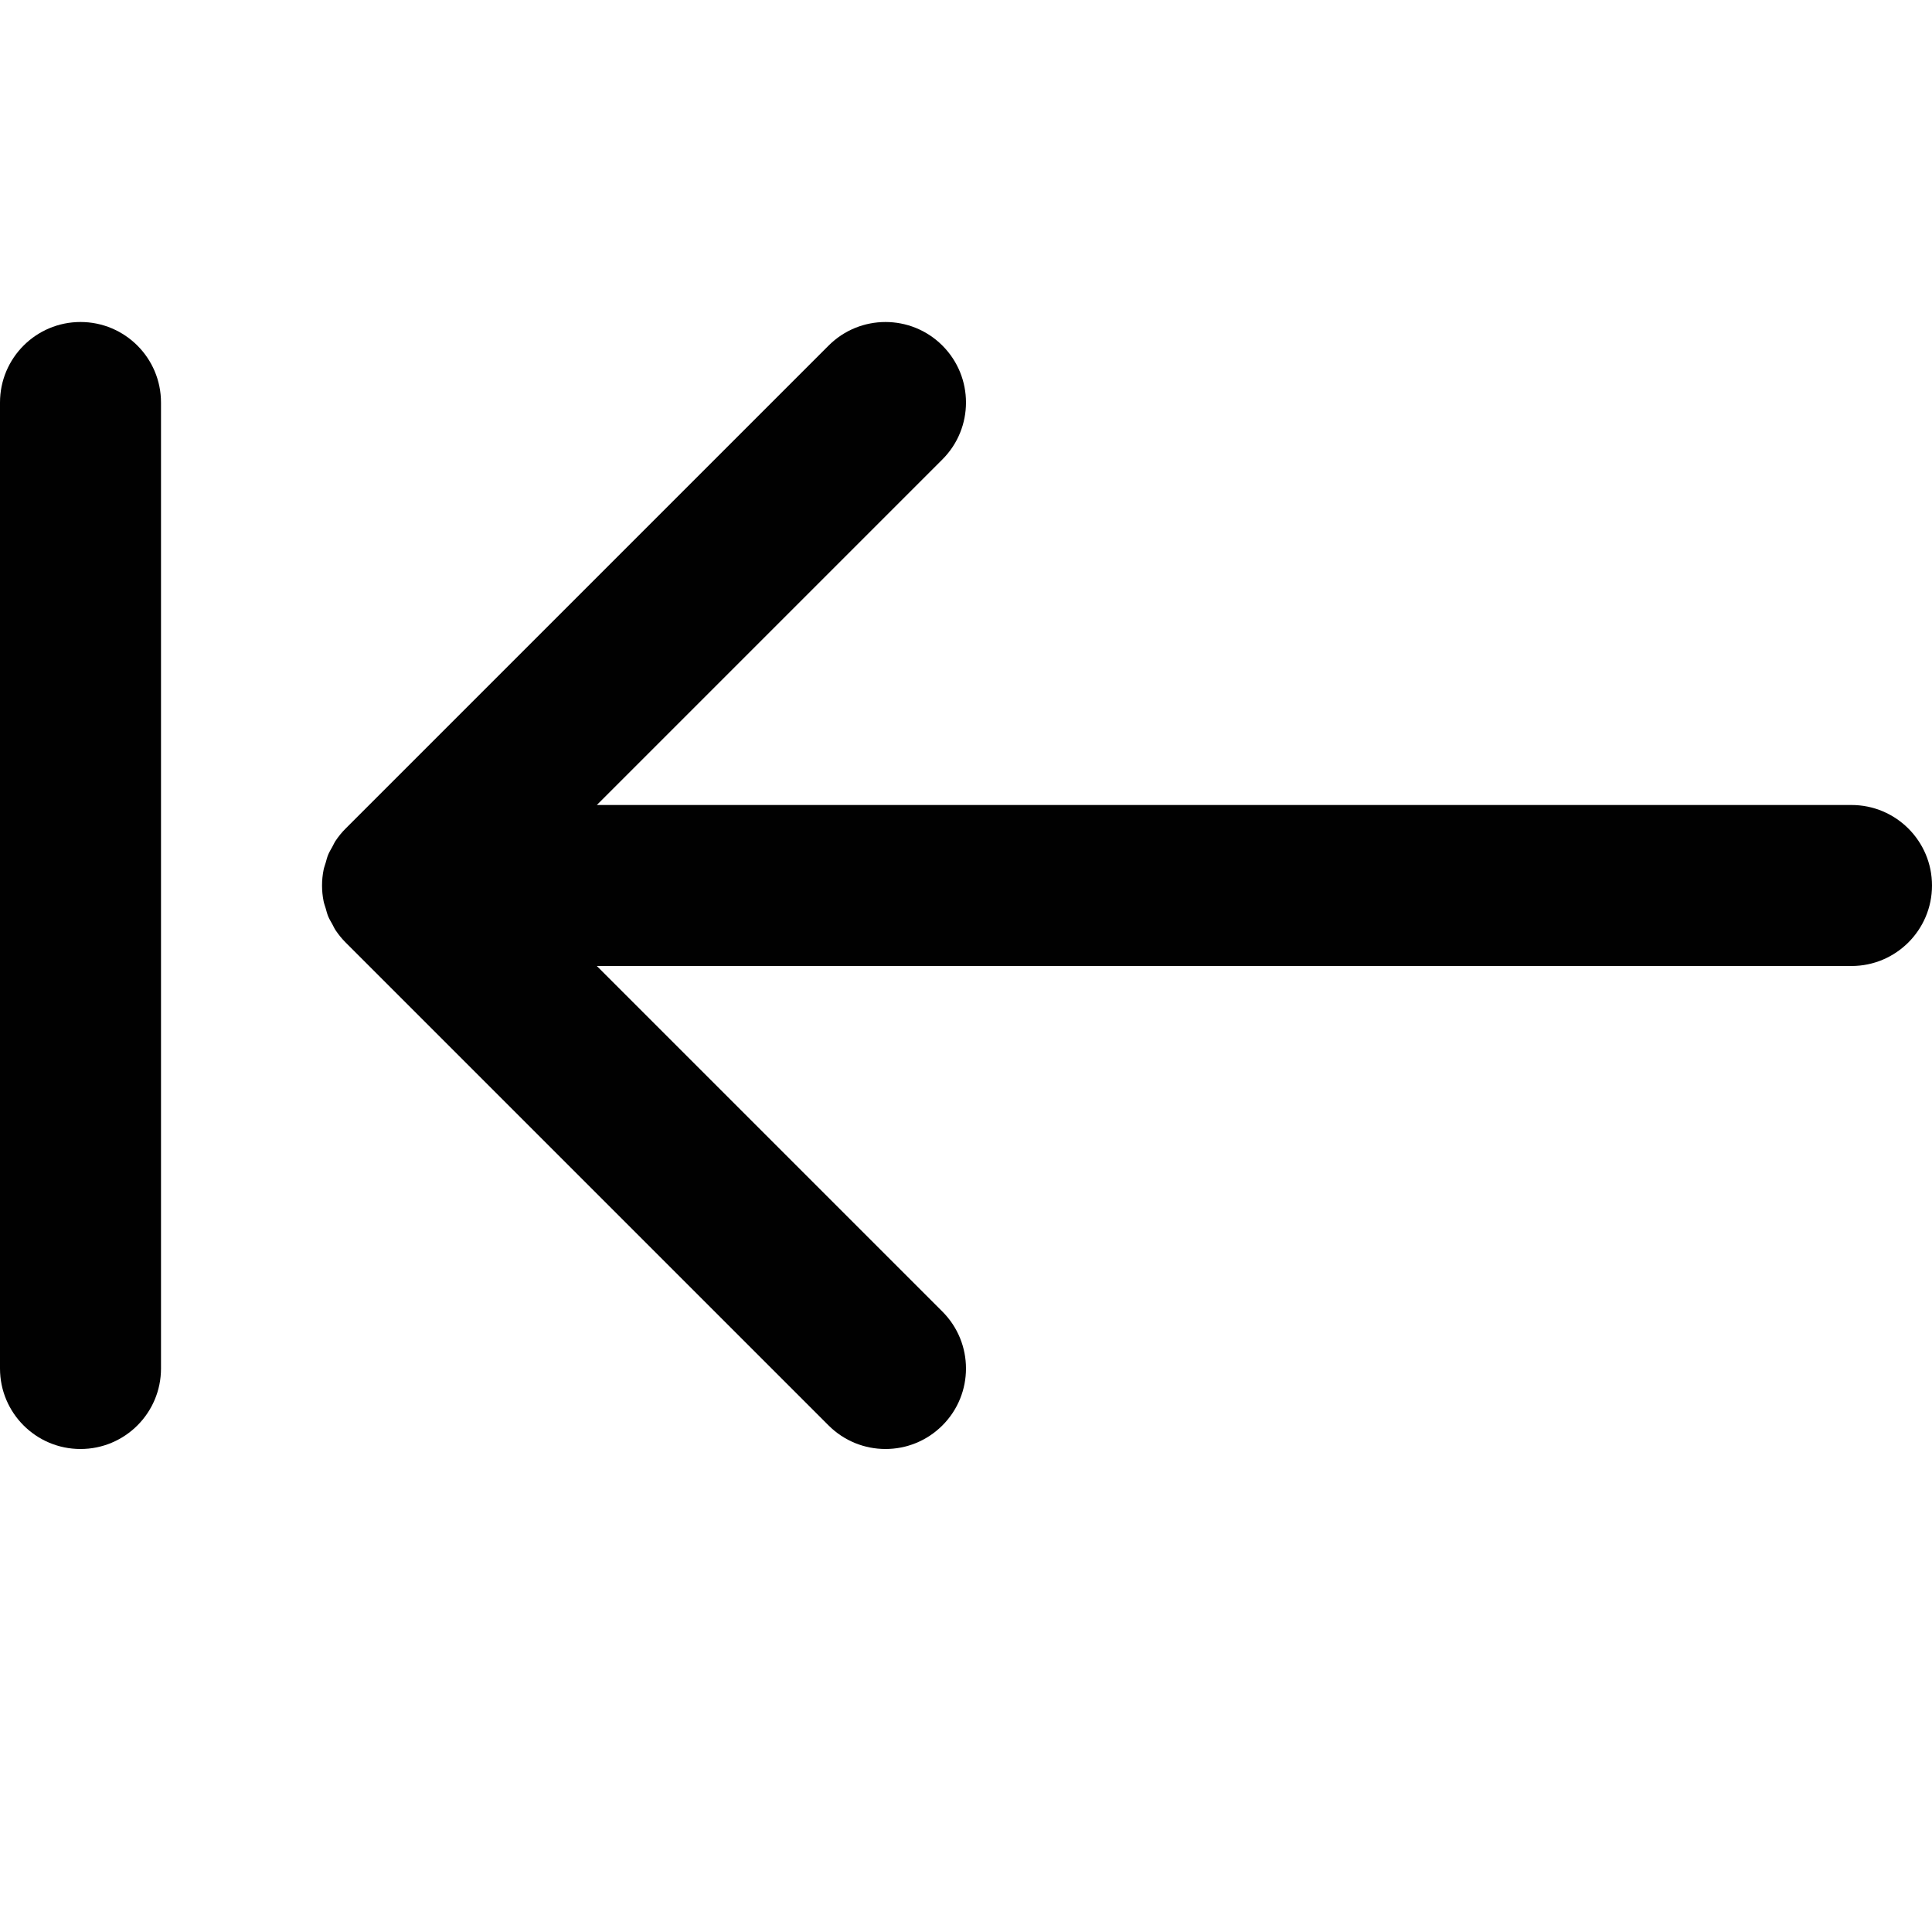 <?xml version="1.0" encoding="utf-8"?>
<!-- Generator: Adobe Illustrator 17.0.0, SVG Export Plug-In . SVG Version: 6.00 Build 0)  -->
<!DOCTYPE svg PUBLIC "-//W3C//DTD SVG 1.1//EN" "http://www.w3.org/Graphics/SVG/1.1/DTD/svg11.dtd">
<svg version="1.1" xmlns="http://www.w3.org/2000/svg" xmlns:xlink="http://www.w3.org/1999/xlink" x="0px" y="0px" width="48px"
	 height="48px" viewBox="0 0 48 48" enable-background="new 0 0 48 48" xml:space="preserve">
<g id="Layer_3">
	<g>
		<path fill="#010101" d="M46,20H14.828l8.586-8.586c0.781-0.781,0.781-2.047,0-2.828c-0.781-0.781-2.047-0.781-2.828,0
			L8.587,20.585c-0.094,0.093-0.177,0.196-0.251,0.307c-0.032,0.048-0.053,0.099-0.08,0.148c-0.036,0.065-0.075,0.127-0.103,0.196
			c-0.027,0.065-0.042,0.133-0.062,0.2c-0.017,0.058-0.039,0.113-0.051,0.173c-0.052,0.258-0.052,0.525,0,0.783
			c0.012,0.06,0.034,0.115,0.051,0.173c0.02,0.067,0.035,0.135,0.062,0.2c0.028,0.069,0.067,0.131,0.103,0.196
			c0.027,0.049,0.049,0.101,0.08,0.148c0.074,0.11,0.157,0.213,0.251,0.307l11.999,11.999C20.977,35.805,21.488,36,22,36
			c0.512,0,1.023-0.195,1.414-0.586c0.781-0.781,0.781-2.047,0-2.828L14.828,24H46c1.104,0,2-0.896,2-2S47.104,20,46,20z"/>
		<path fill="#010101" d="M2,8c-1.105,0-2,0.896-2,2v24c0,1.104,0.895,2,2,2c1.104,0,2-0.896,2-2V10C4,8.896,3.104,8,2,8z"/>
	</g>
</g>
<g id="nyt_x5F_exporter_x5F_info" display="none">
</g>
</svg>
